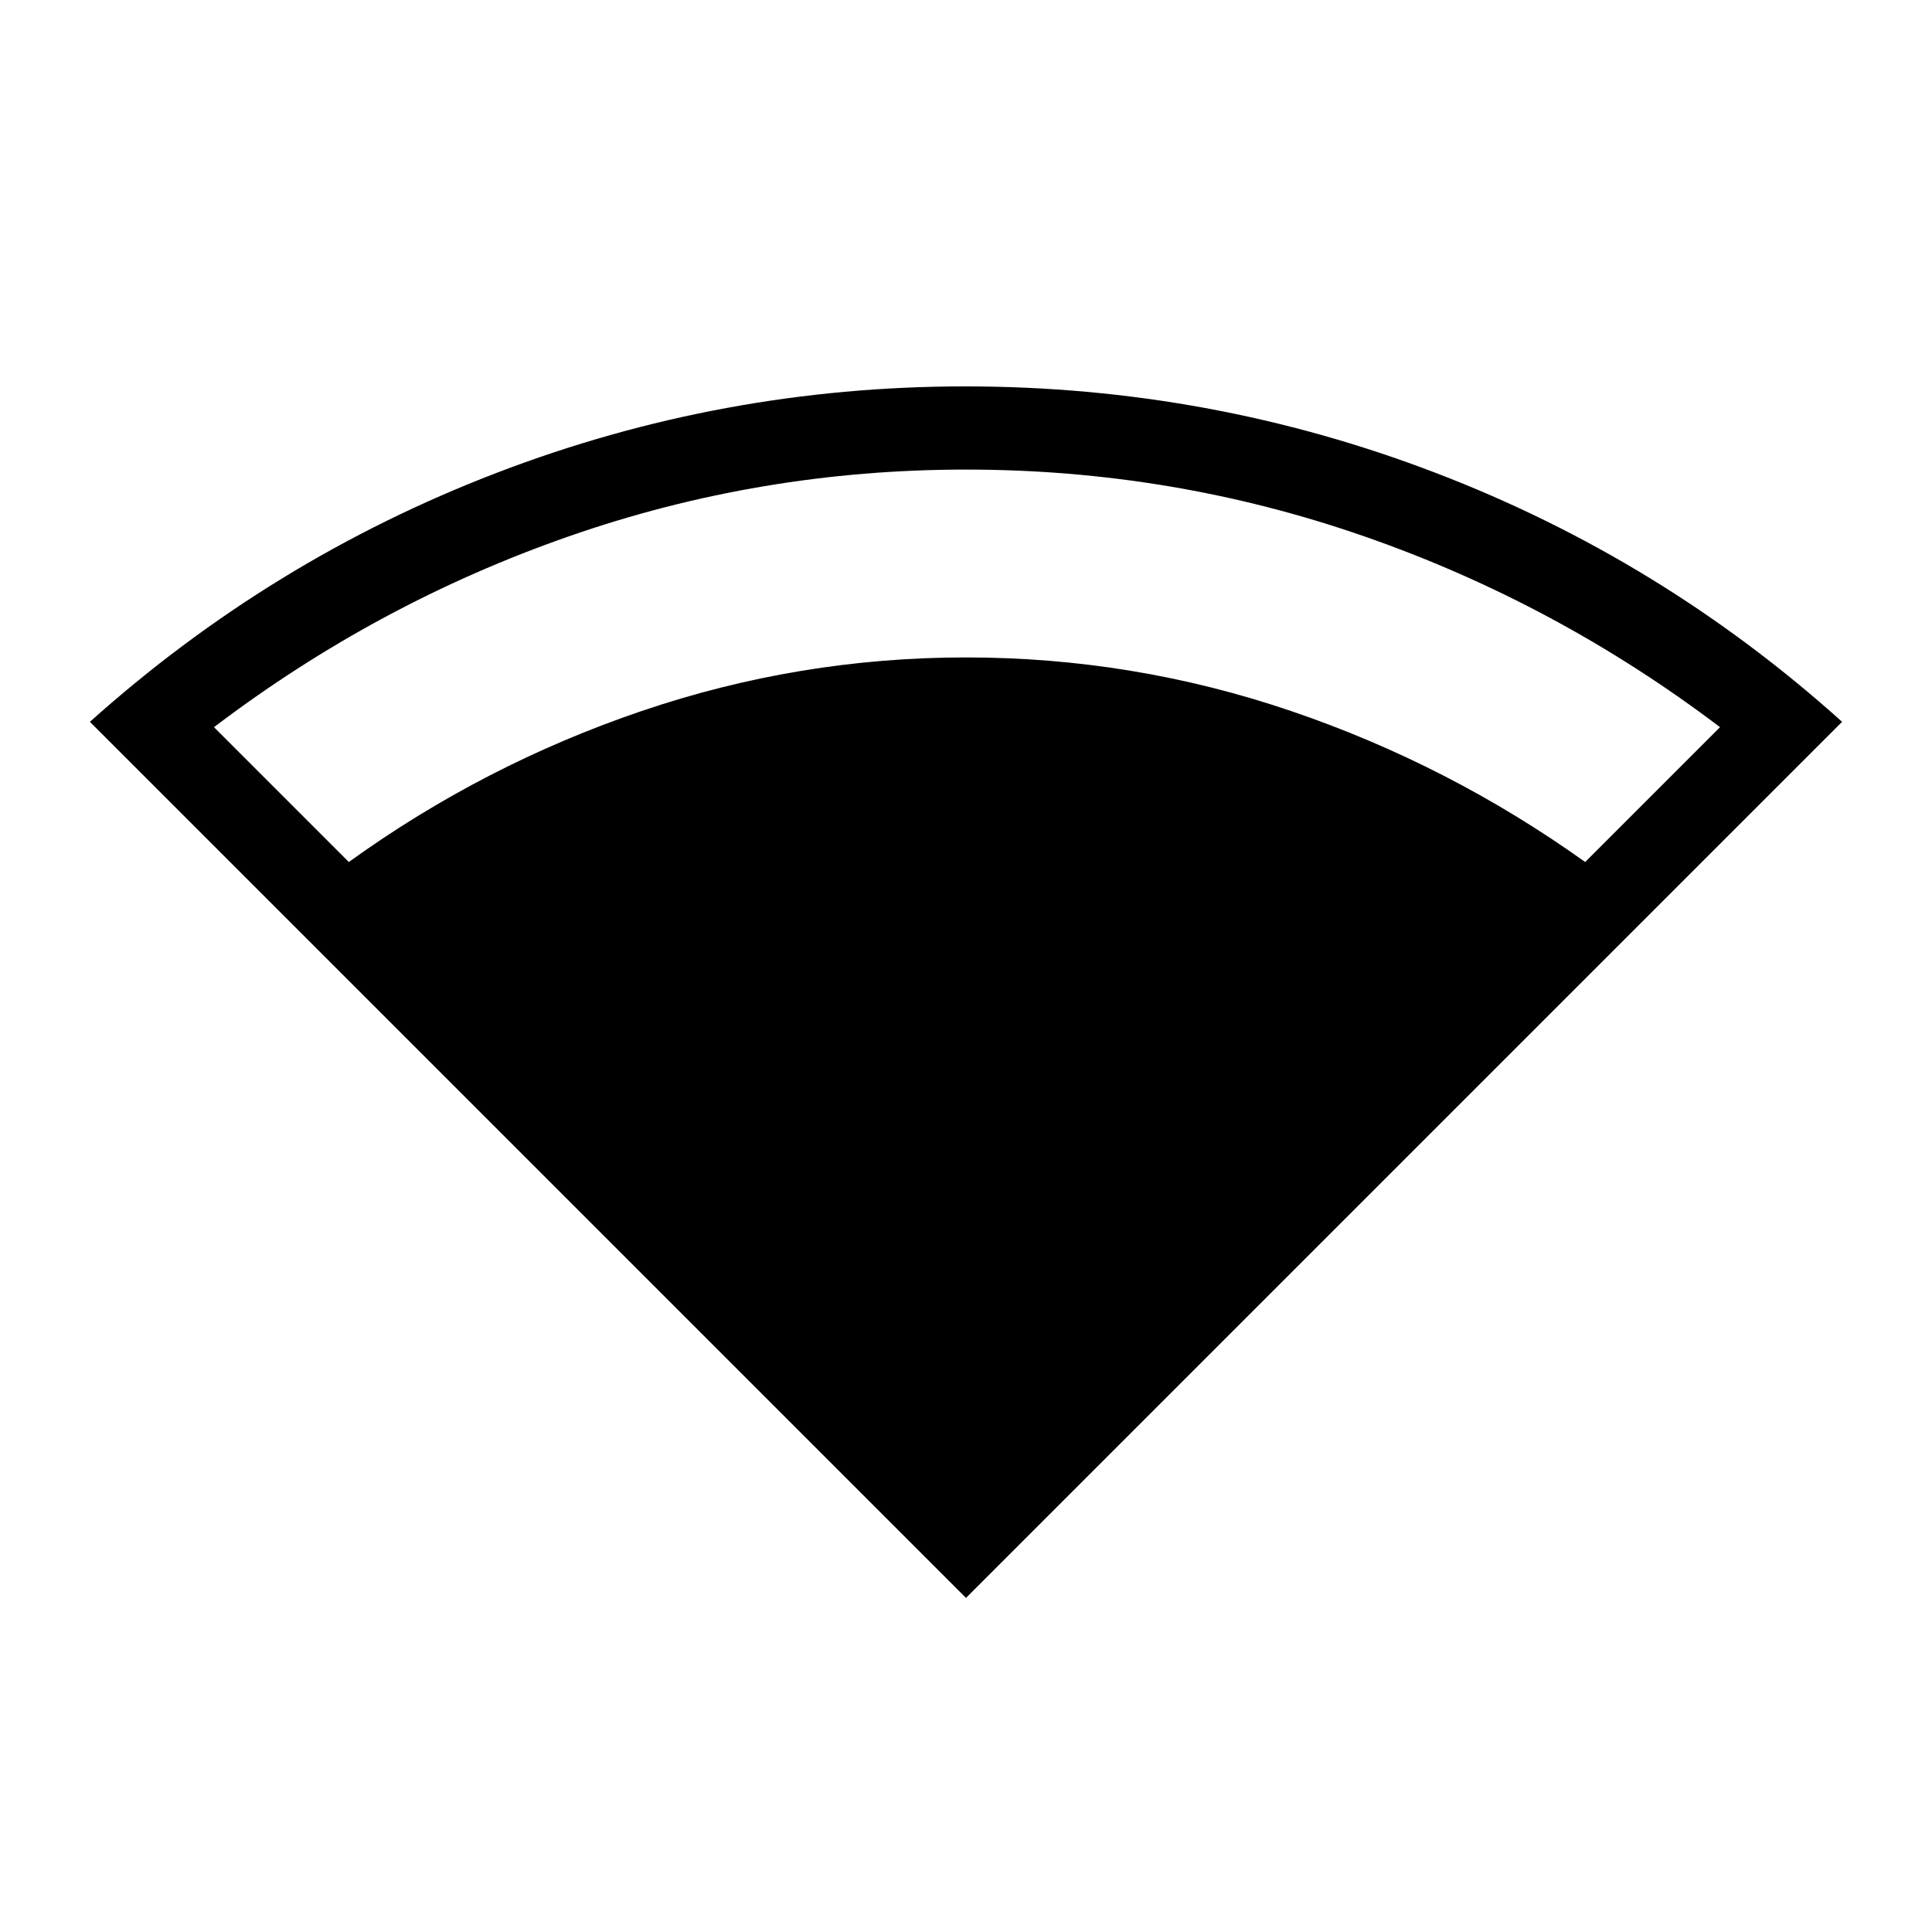 <svg xmlns="http://www.w3.org/2000/svg" height="40" viewBox="0 -960 960 960" width="40"><path d="M480-166 44.67-601.33q90-80.67 202-123.67t232.9-43q121.68 0 233.89 43 112.21 43 201.87 123.67L480-166ZM173.33-531.67q67-48.33 145.41-75 78.4-26.66 161.26-26.66 83.21 0 161.6 26.66 78.4 26.67 146.07 75l67-67q-81.41-61.65-176.78-94.82-95.38-33.18-197.89-33.18-102.24 0-197.36 33.18-95.12 33.17-176.31 94.82l67 67Z"/></svg>